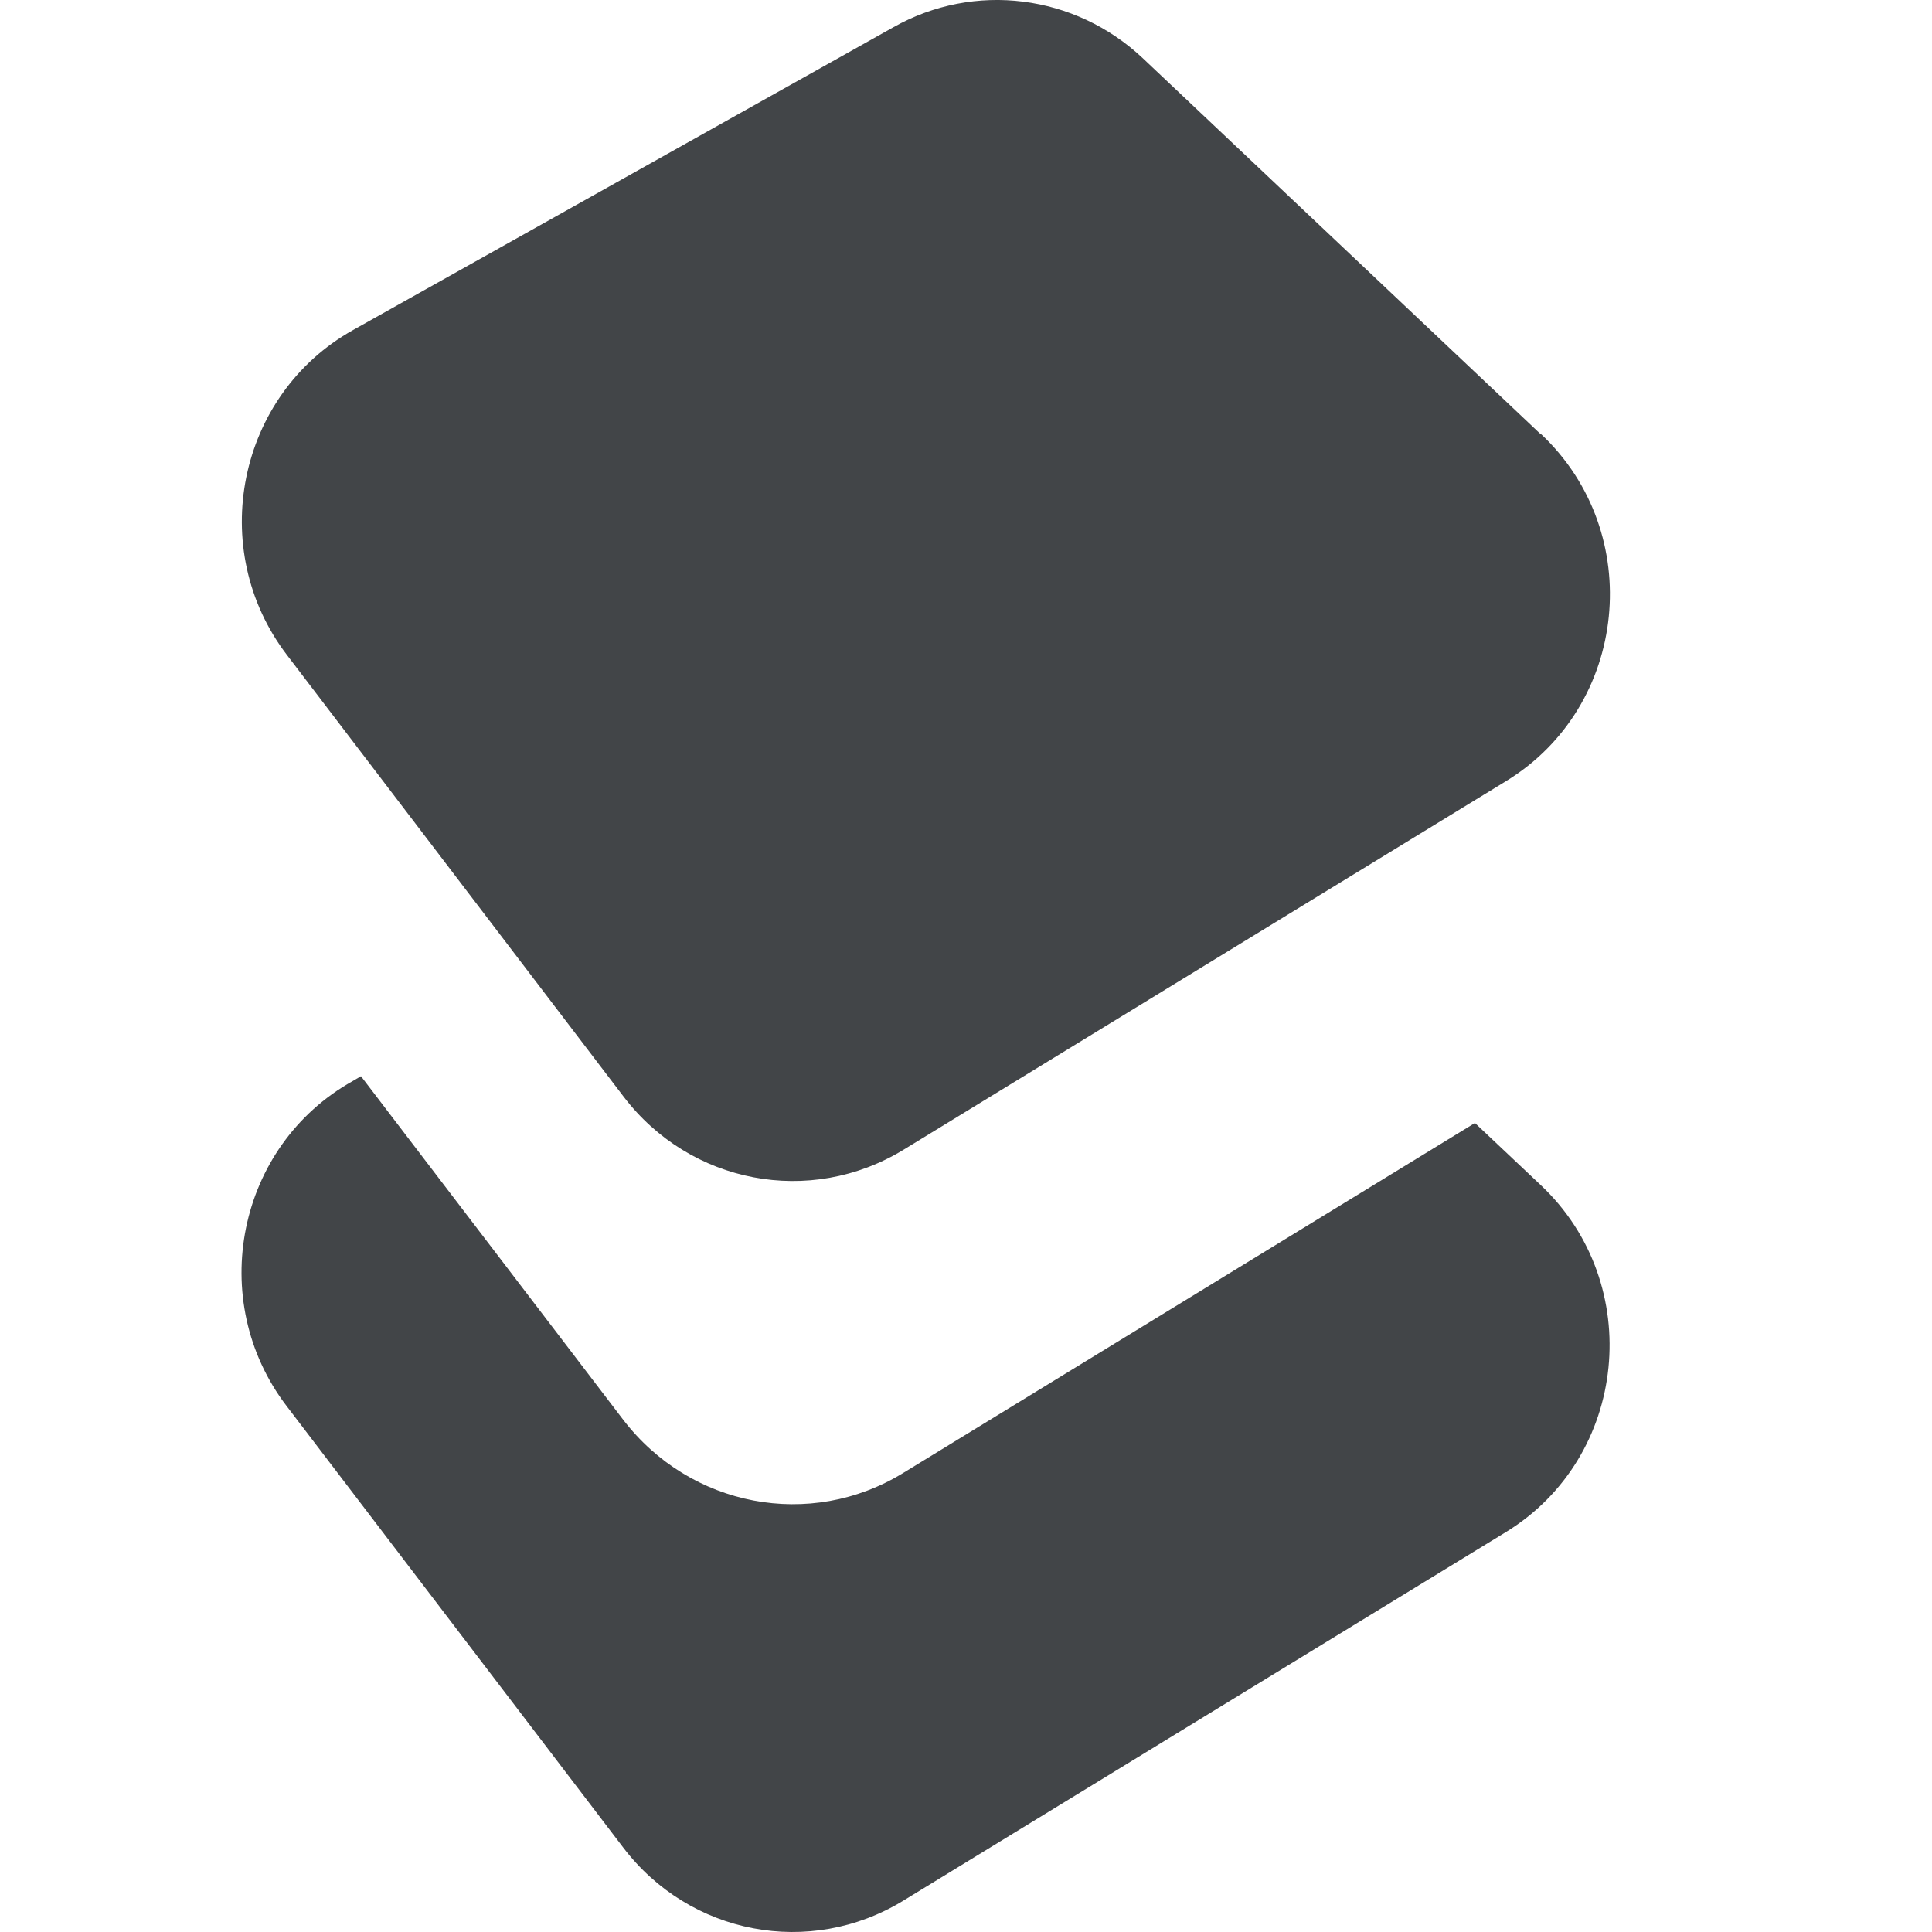<svg width="24" height="24" viewBox="0 0 24 24" fill="none" xmlns="http://www.w3.org/2000/svg">
<path d="M18.329 13.946L11.221 18.297C10.065 19.007 8.574 18.721 7.742 17.637L4.484 13.369L4.382 13.429C2.945 14.232 2.556 16.152 3.561 17.467L7.742 22.951C8.568 24.035 10.059 24.321 11.221 23.611L18.702 19.035C20.226 18.105 20.442 15.949 19.14 14.722L18.324 13.952L18.329 13.946Z" fill="#424548"/>
<path d="M19.138 5.393L14.195 0.722C13.353 -0.07 12.105 -0.229 11.1 0.337L4.386 4.1C2.949 4.903 2.56 6.823 3.565 8.137L7.746 13.622C8.572 14.706 10.063 14.992 11.225 14.282L18.706 9.705C20.23 8.776 20.446 6.619 19.144 5.393H19.138Z" fill="#424548"/>
</svg>
